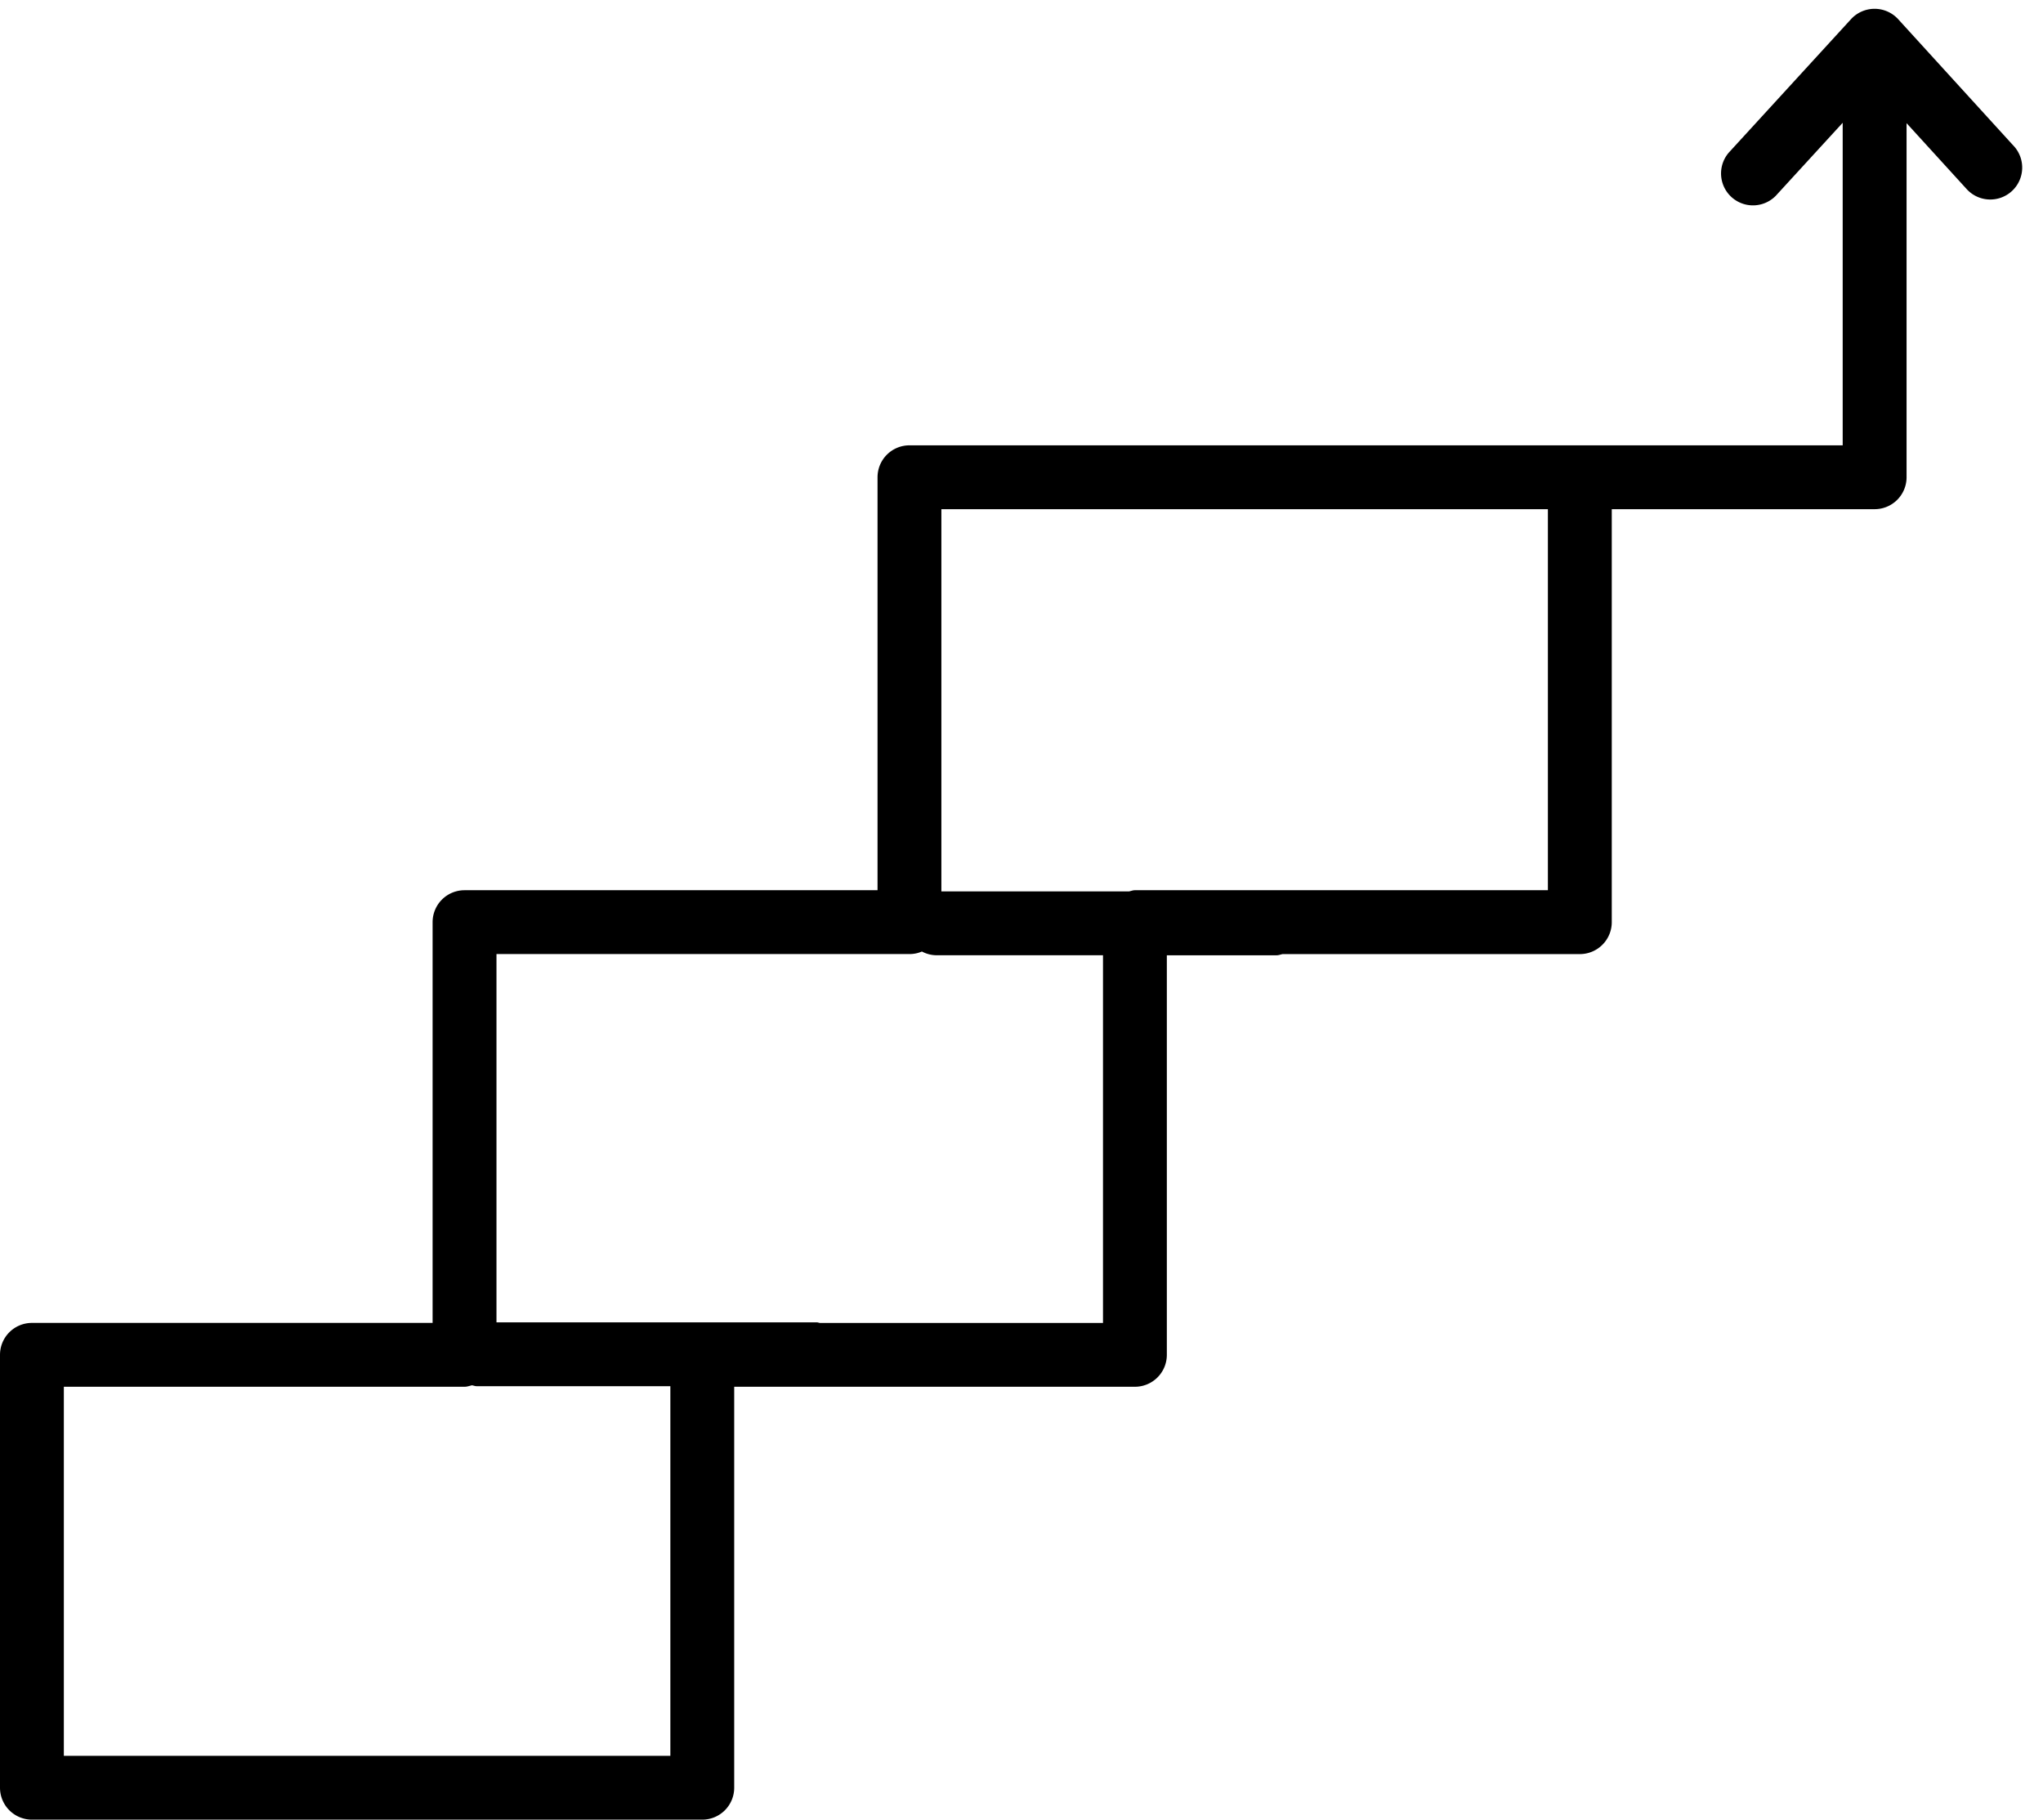 <svg width="64" height="57" viewBox="0 0 64 57" xmlns="http://www.w3.org/2000/svg"><path d="M35.553 27.886c-.065 0-.122.025-.185.037H29.49V15.95h19v11.936H35.554zm-1 13.555h-8.868c-.032-.002-.06-.018-.092-.018h-10.04V29.886H28.49c.14 0 .27-.028.39-.08a.988.988 0 0 0 .446.117h5.227V41.44zM2 55V43.44h12.552c.083 0 .156-.028.233-.046.05.007.092.028.142.028H21V55H2zM63.075 4.564L59.462.6A1.002 1.002 0 0 0 57.986.6l-3.832 4.184a1 1 0 0 0 1.474 1.35l2.097-2.288V13.95H28.49a1 1 0 0 0-1 1v12.936H14.552a1 1 0 0 0-1 1V41.44H1a1 1 0 0 0-1 1V56a1 1 0 0 0 1 1h21a1 1 0 0 0 1-1V43.44h12.553a1 1 0 0 0 1-1V29.924h3.44c.067 0 .123-.025.185-.037h9.313a1 1 0 0 0 1-1V15.95h8.235a1 1 0 0 0 1-1V3.858l1.872 2.053a1 1 0 1 0 1.478-1.347z"/></svg>